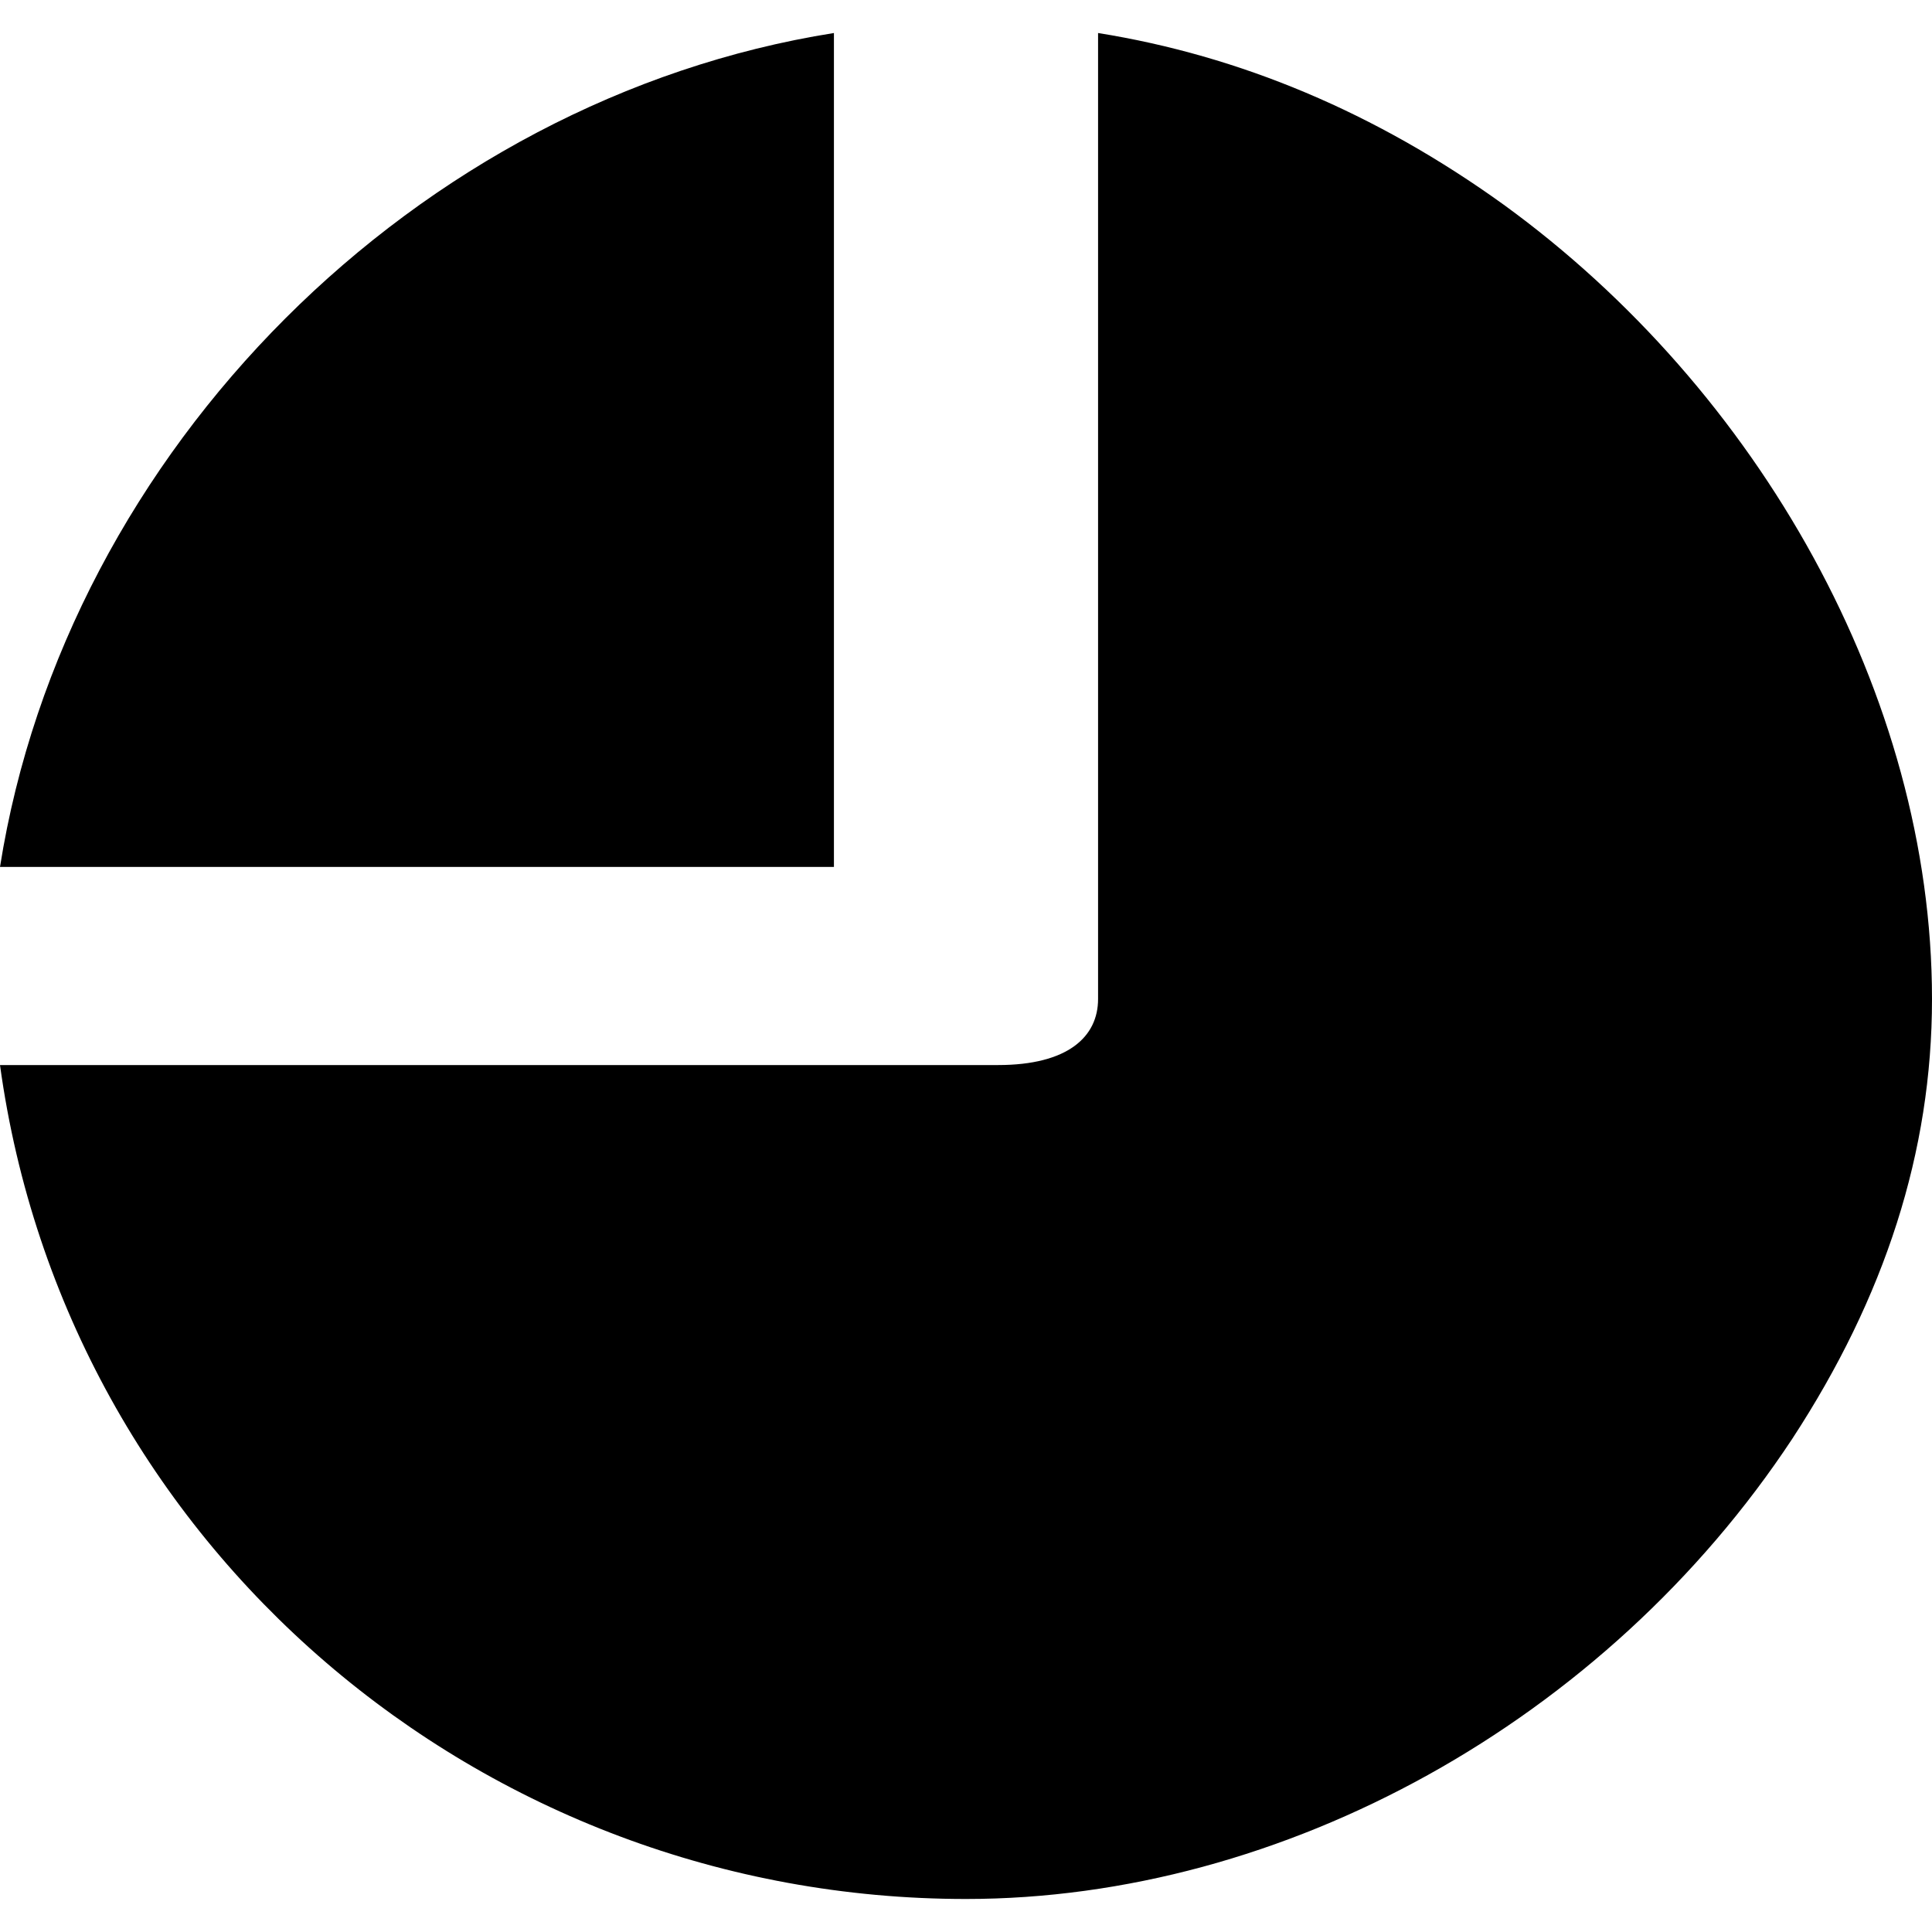 <?xml version="1.0" encoding="utf-8"?>
<!-- Generator: Adobe Illustrator 15.0.0, SVG Export Plug-In . SVG Version: 6.00 Build 0)  -->
<!DOCTYPE svg PUBLIC "-//W3C//DTD SVG 1.1//EN" "http://www.w3.org/Graphics/SVG/1.1/DTD/svg11.dtd">
<svg version="1.1" id="Layer_1" xmlns="http://www.w3.org/2000/svg" xmlns:xlink="http://www.w3.org/1999/xlink" x="0px" y="0px"
	 width="1024px" height="1024px" viewBox="0 0 1024 1024" enable-background="new 0 0 1024 1024" xml:space="preserve">
<path d="M0,459.5h442v-442C221,52.5,35,238.5,0,459.5z M520,564.5h-8H0c35,255,255,442,512,442c168,0,339-94,438-244
	c49-75,74-152,74-233c0-161-92-323-227-421c-68-49-140-79-215-91v512c0,20-16,35-53,35C527,564.5,524,564.5,520,564.5z"/>
</svg>
